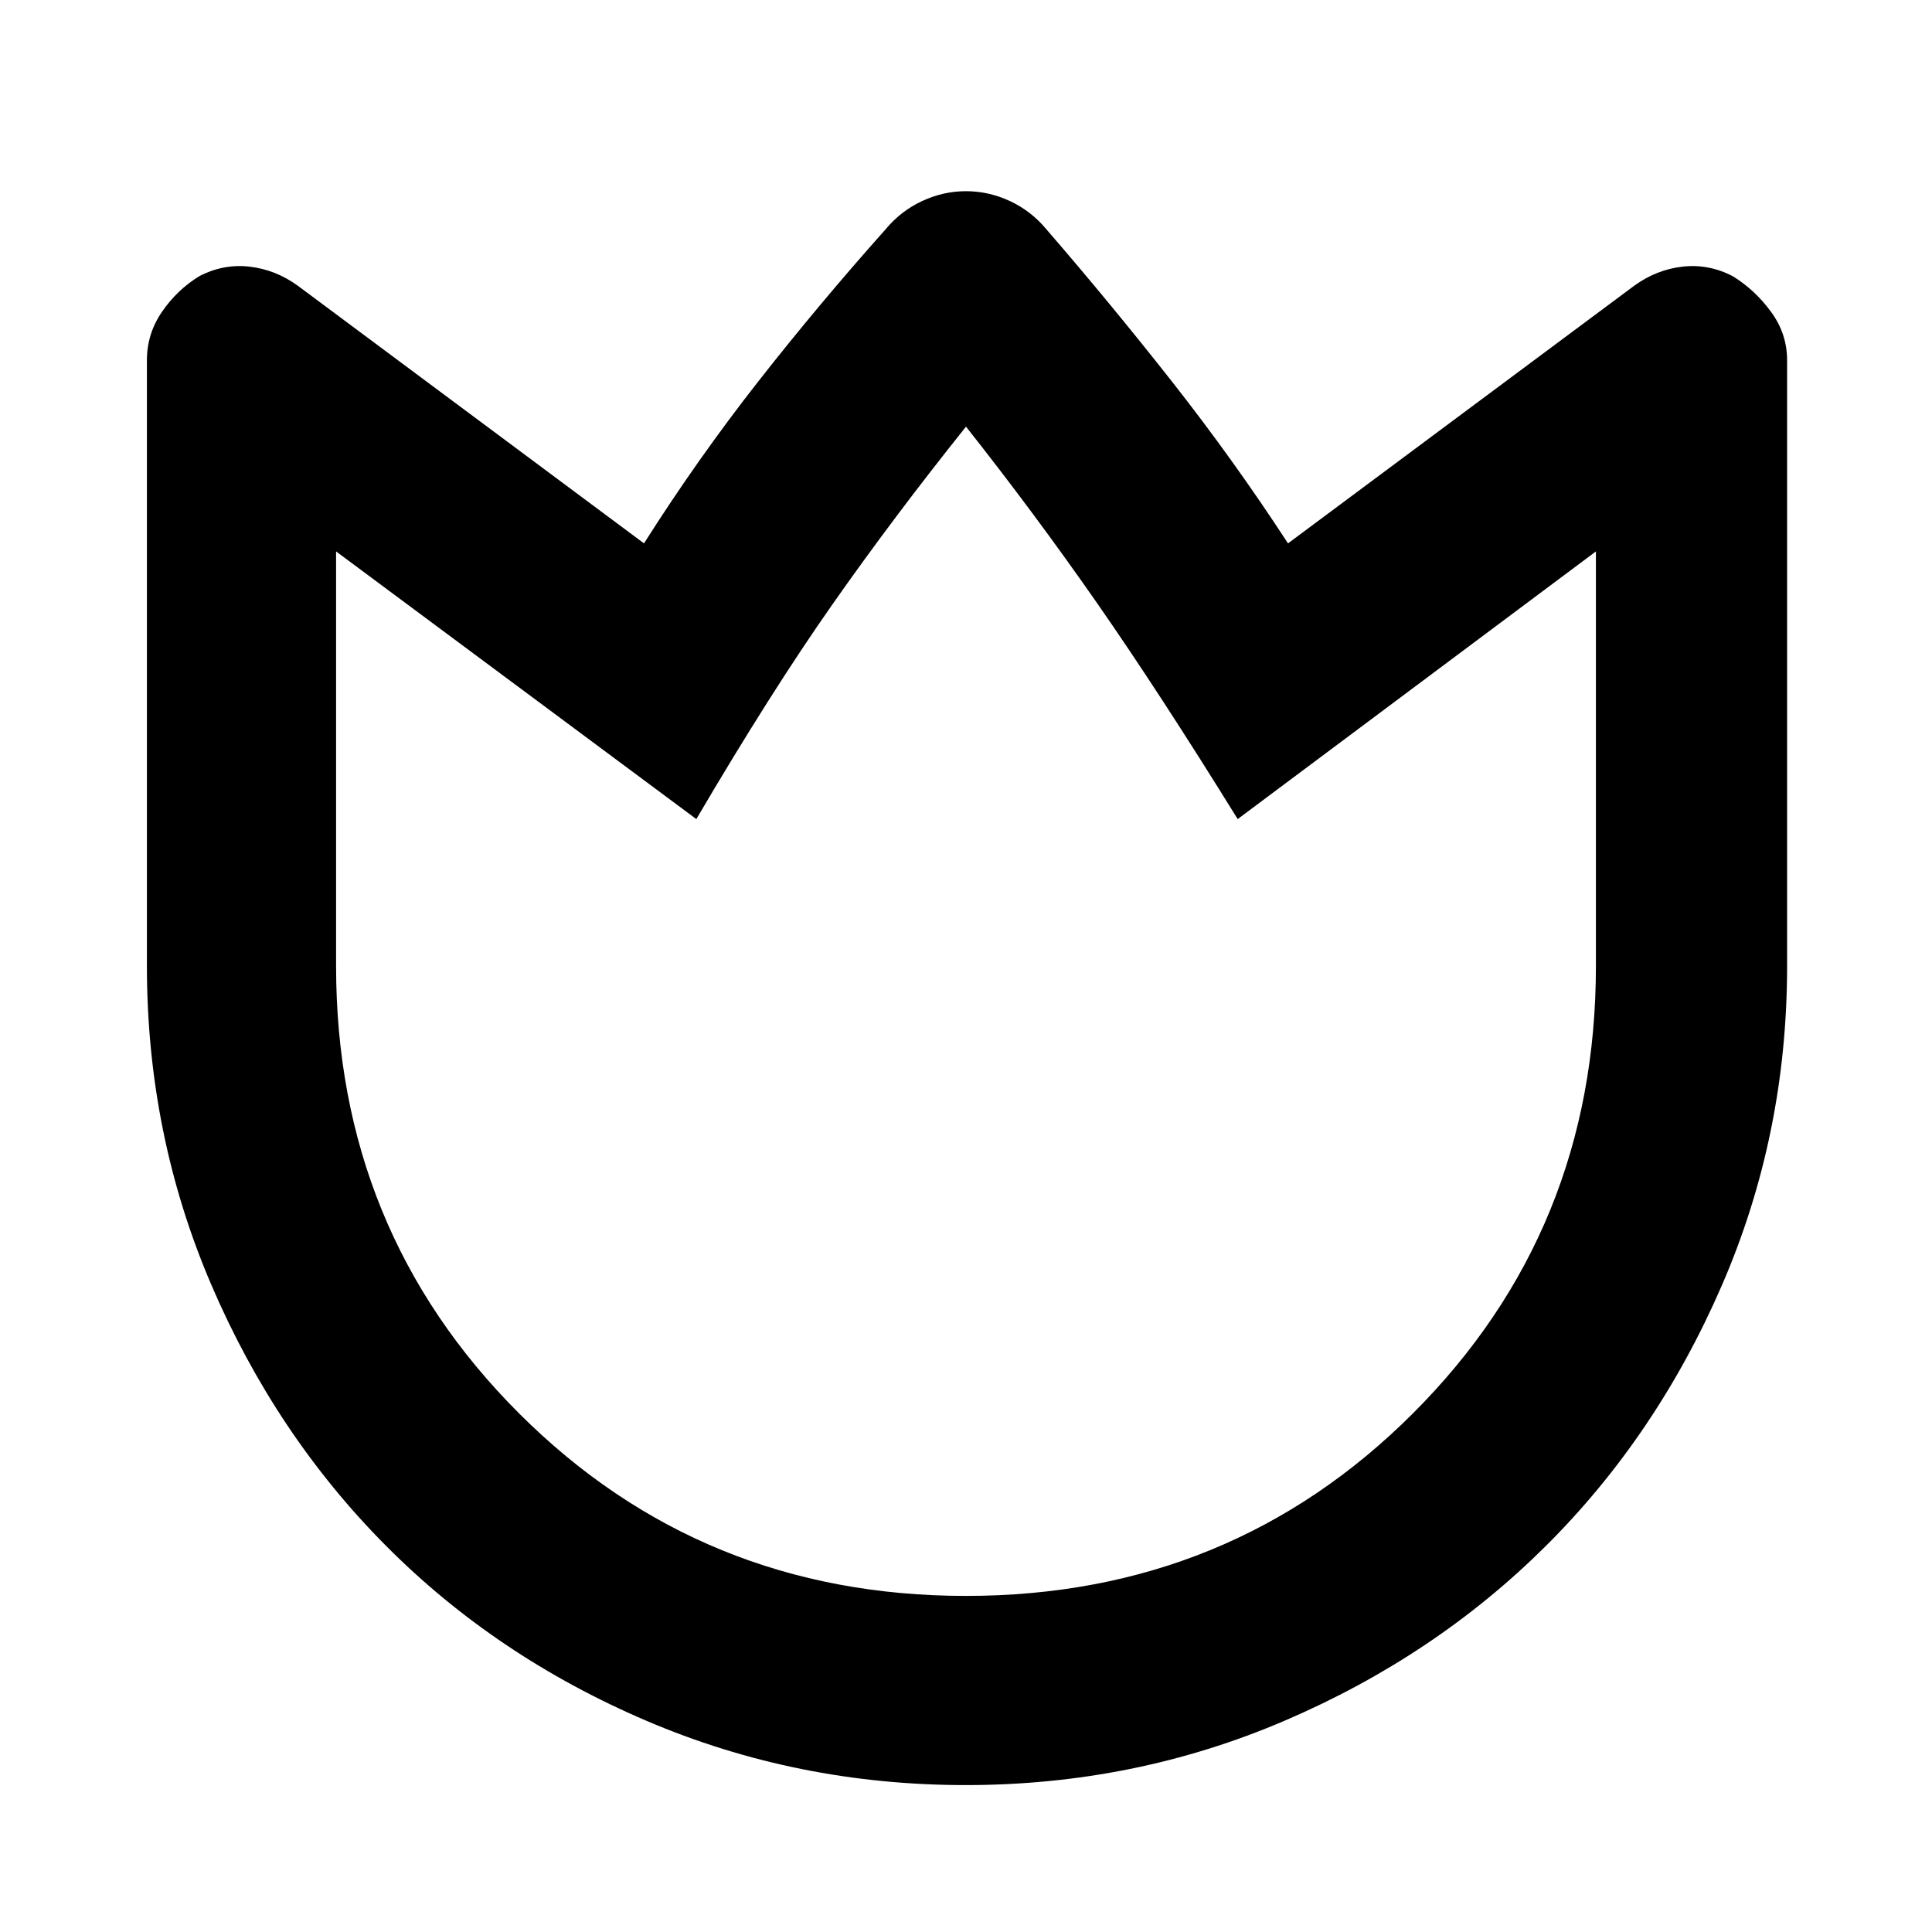 <svg xmlns="http://www.w3.org/2000/svg" width="48" height="48" viewBox="0 -960 960 960"><path d="M520-846q32 37 62.53 75.83Q613.05-731.35 640-690l172-128q11-8 24-9.5t25 4.75q11 6.75 19 17.67 8 10.92 8 24.08v301q0 83.97-32.42 158.7-32.42 74.74-87.5 129.52Q713-137 638.36-105t-158.5 32Q396-73 321.28-104.92q-74.73-31.92-129.5-87Q137-247 105-321.59 73-396.19 73-480v-301q0-13.16 7.5-24.08Q88-816 99-822.75q12-6.25 25-4.75t24 9.5l172 128q26.62-42 56.81-80.5T440-846q7.55-9.12 18.11-14.06Q468.68-865 480-865t21.89 4.94Q512.45-855.12 520-846Zm-40 679q131.38 0 222.19-90.81Q793-348.63 793-480v-206L615-553q-39-63-70-107.5T480-748q-36 45-66.5 88.5T346-553L167-686v206q0 131.37 90.81 222.19Q348.63-167 480-167Zm0-291Z"/></svg>